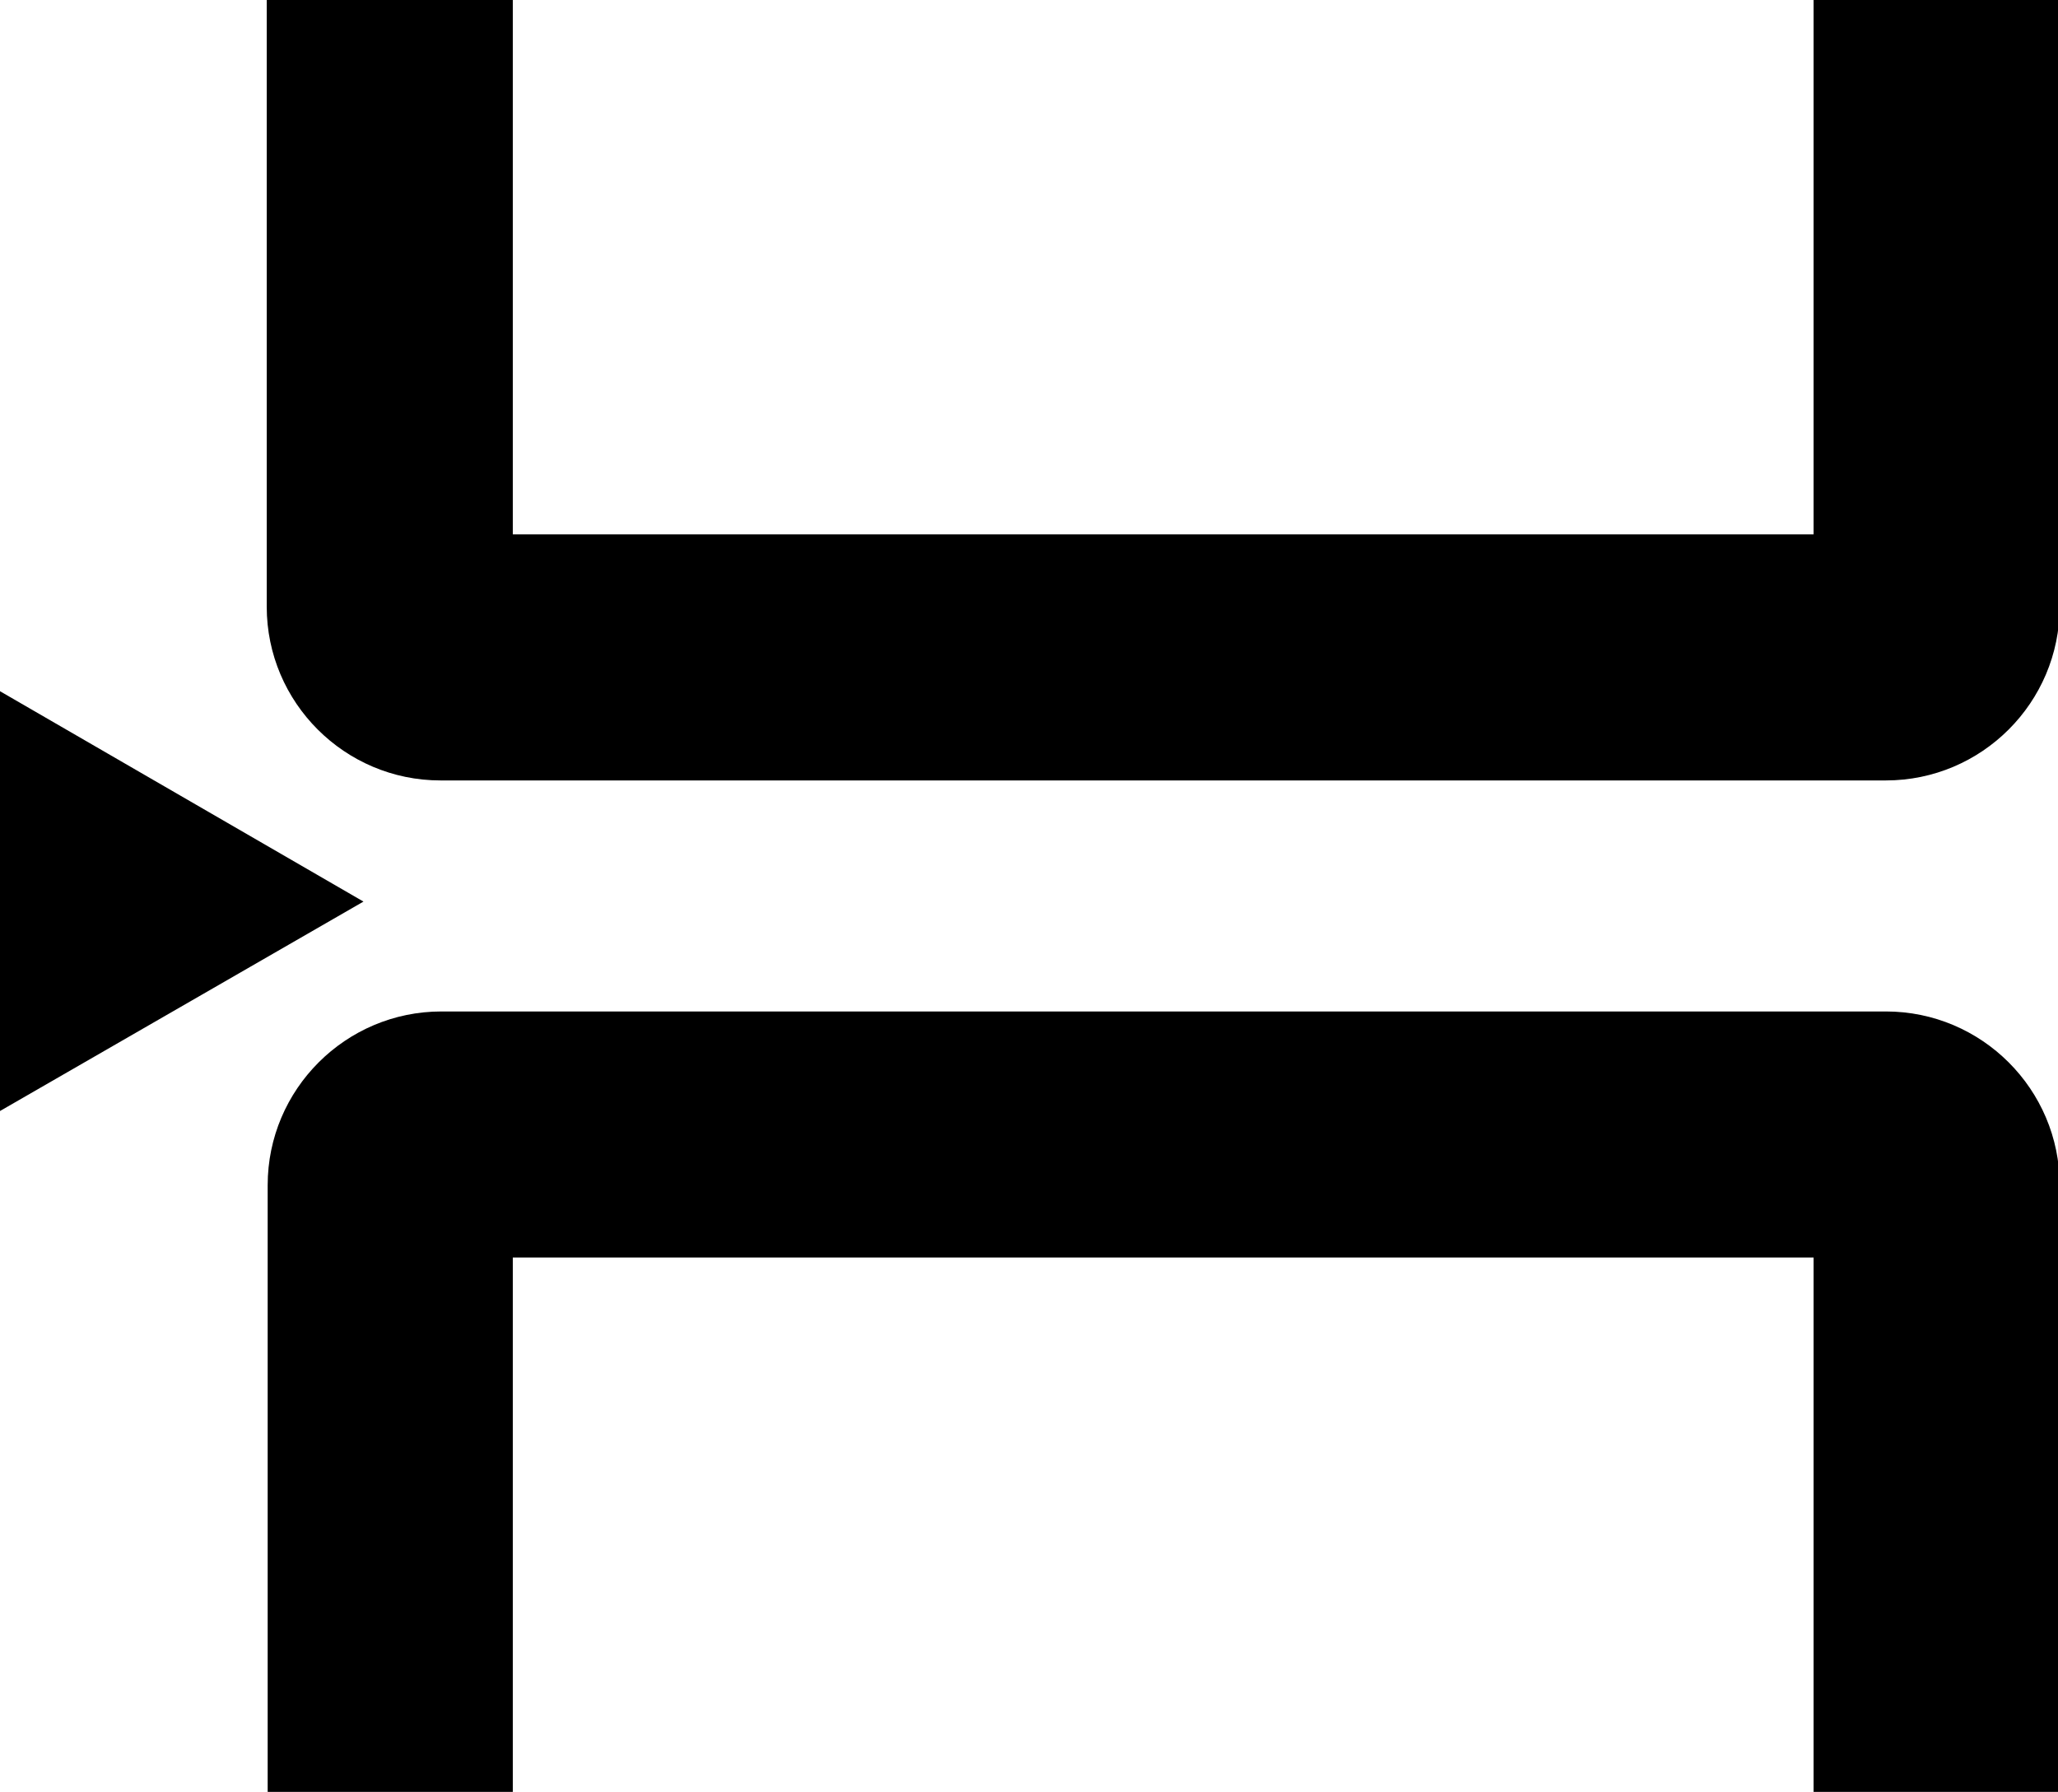 <?xml version="1.0" standalone="no"?><!DOCTYPE svg PUBLIC "-//W3C//DTD SVG 1.1//EN" "http://www.w3.org/Graphics/SVG/1.1/DTD/svg11.dtd"><svg class="icon" width="200px" height="174.15px" viewBox="0 0 1176 1024" version="1.1" xmlns="http://www.w3.org/2000/svg"><path d="M0 395.002v239.899L207.698 515.22zM1036.344 0h140.612v346.7c0 54.742-44.545 99.287-99.287 99.287H251.706c-54.742 0-99.287-44.545-99.287-99.287V0h140.612v305.375h743.312V0zM293.031 1024H152.956v-346.7c0-54.742 44.545-99.287 99.287-99.287h825.426c54.742 0 99.287 44.545 99.287 99.287v346.7h-140.612v-305.375H293.031v305.375z" /></svg>